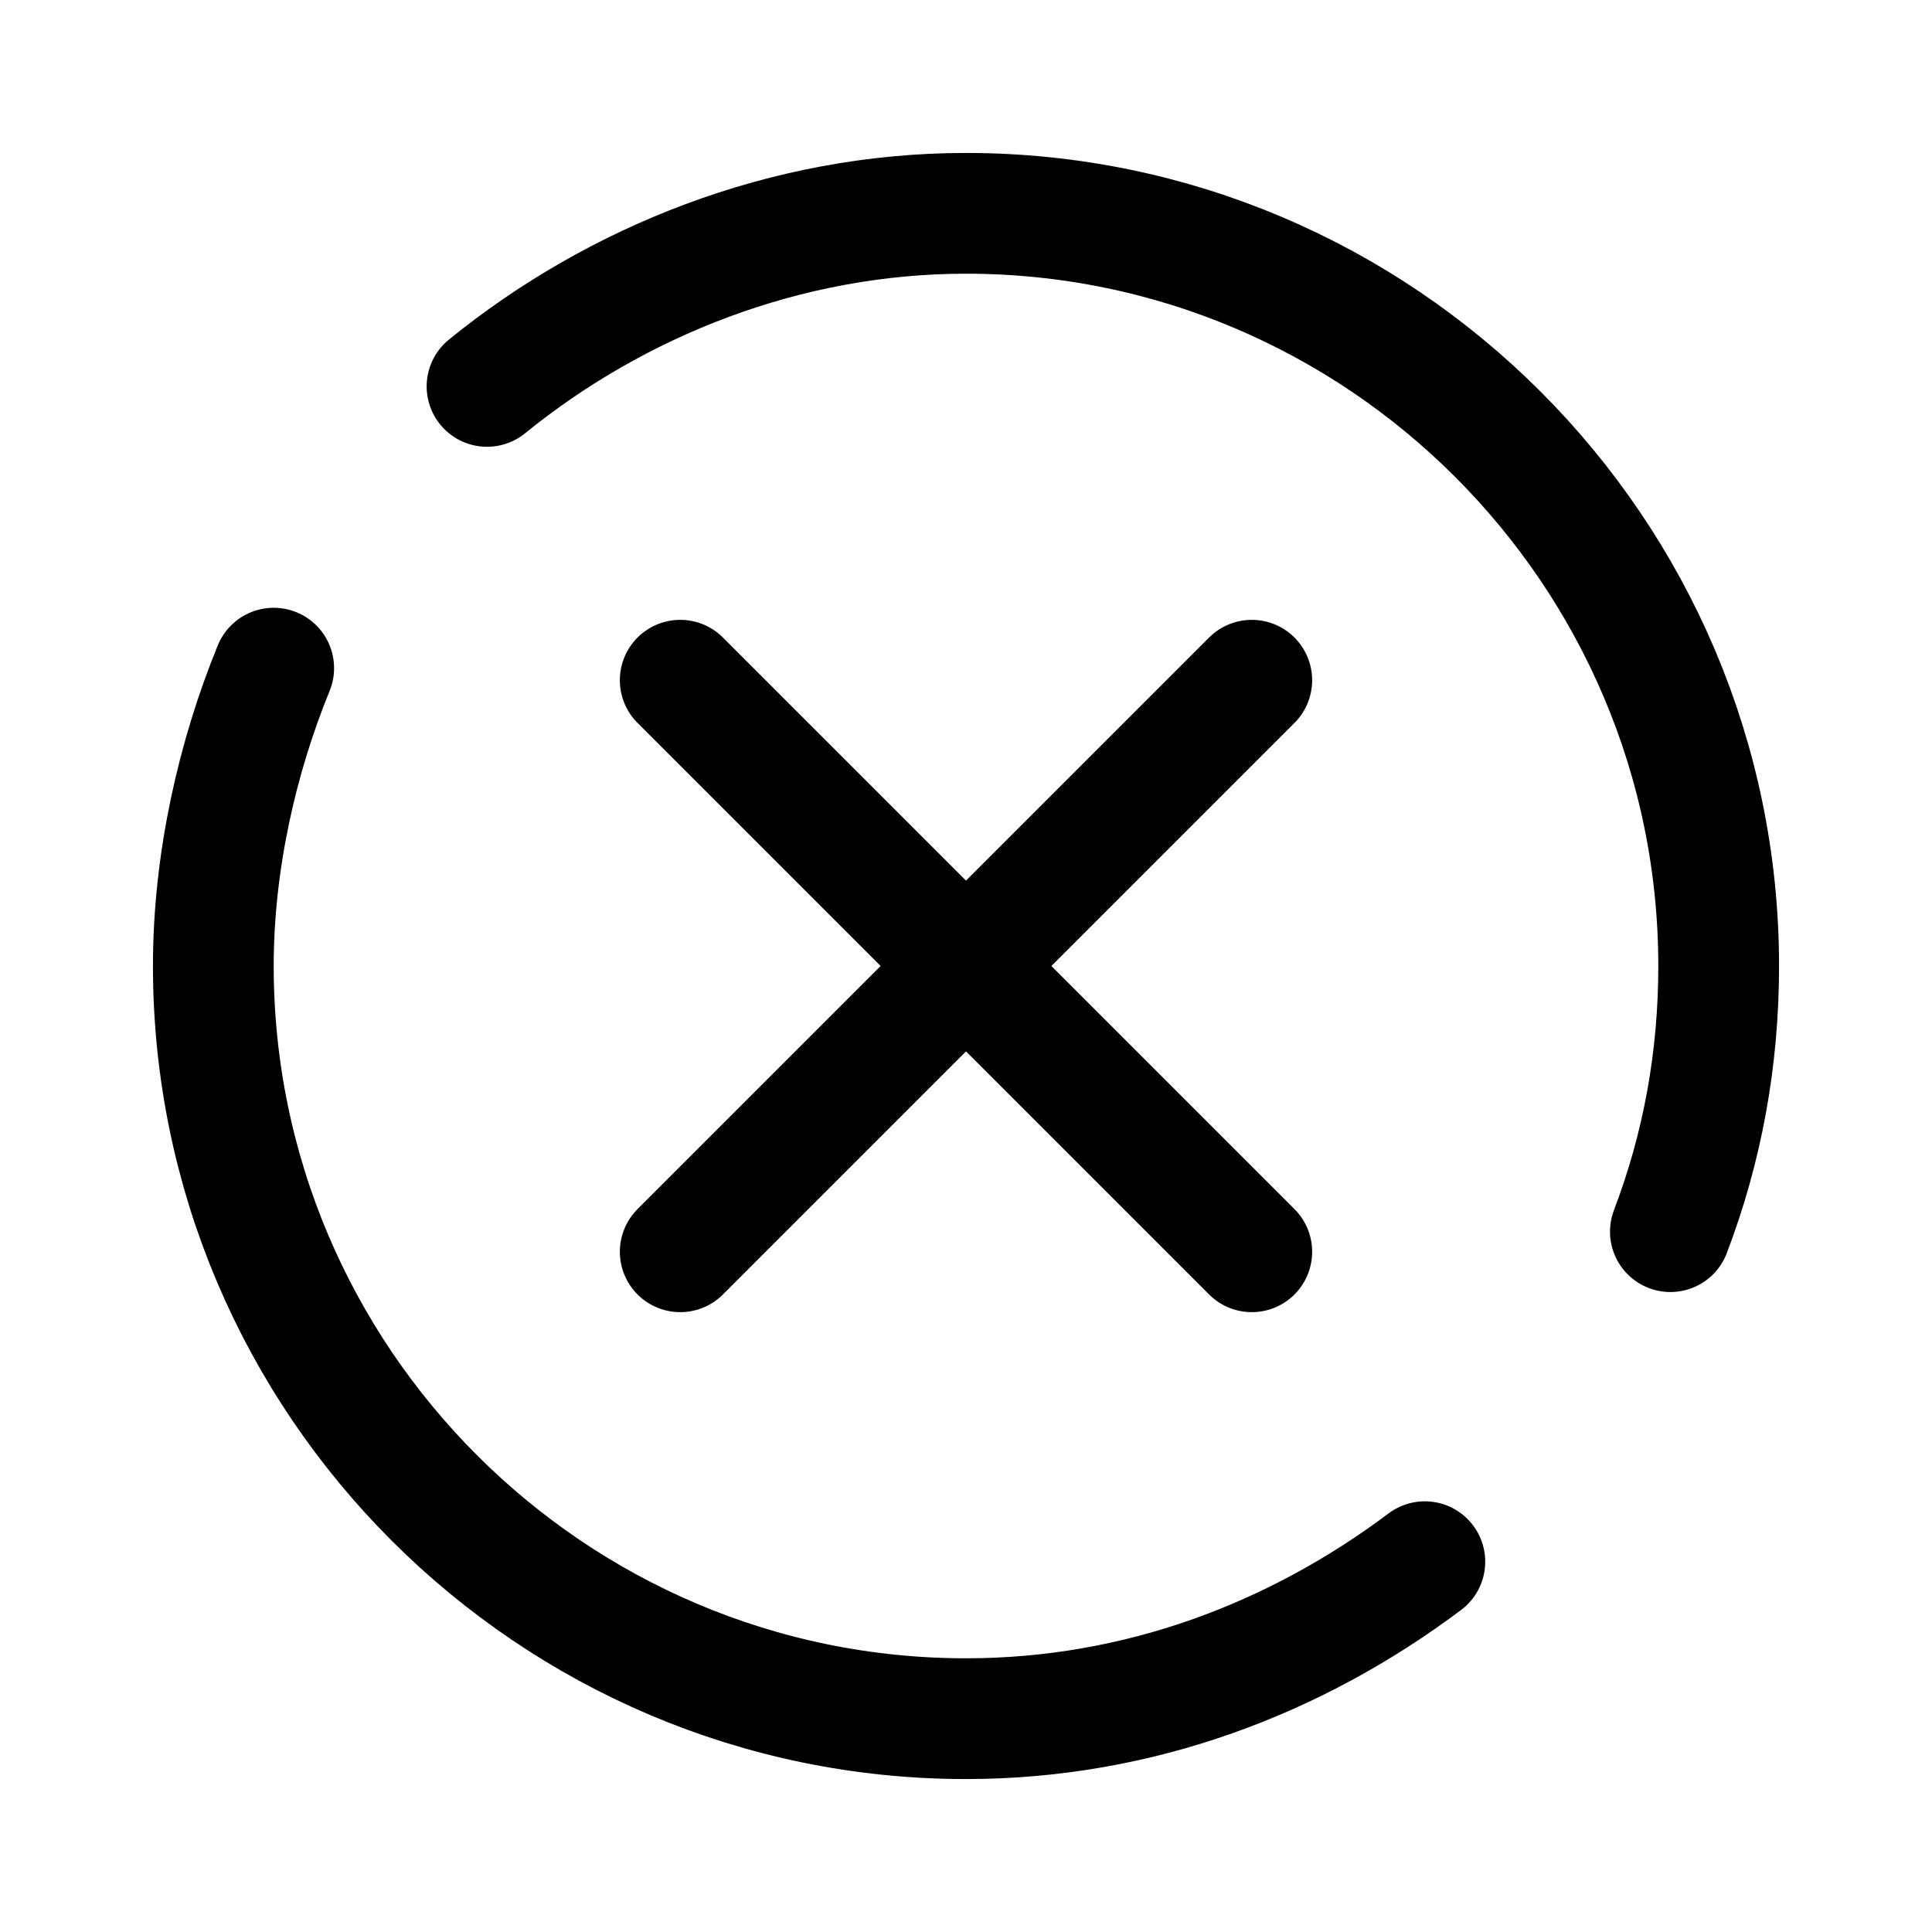 <svg xmlns="http://www.w3.org/2000/svg"  viewBox="0 0 48 48" width="48px" height="48px"><path fill="none" stroke="#000" stroke-linecap="round" stroke-linejoin="round" stroke-miterlimit="10" stroke-width="3" d="M35.4,38.8c-3.2,2.4-7.1,3.9-11.4,3.9C13.7,42.7,5.3,34.3,5.3,24c0-2.6,0.6-5.2,1.5-7.4"/><path fill="none" stroke="#000" stroke-linecap="round" stroke-linejoin="round" stroke-miterlimit="10" stroke-width="3" d="M12.1,9.6C15.3,7,19.5,5.3,24,5.3c10.3,0,18.7,8.4,18.7,18.7c0,2.3-0.4,4.5-1.2,6.6"/><line x1="31.1" x2="16.9" y1="16.9" y2="31.1" fill="none" stroke="#000" stroke-linecap="round" stroke-linejoin="round" stroke-miterlimit="10" stroke-width="3"/><line x1="31.1" x2="16.9" y1="31.1" y2="16.9" fill="none" stroke="#000" stroke-linecap="round" stroke-linejoin="round" stroke-miterlimit="10" stroke-width="3"/></svg>